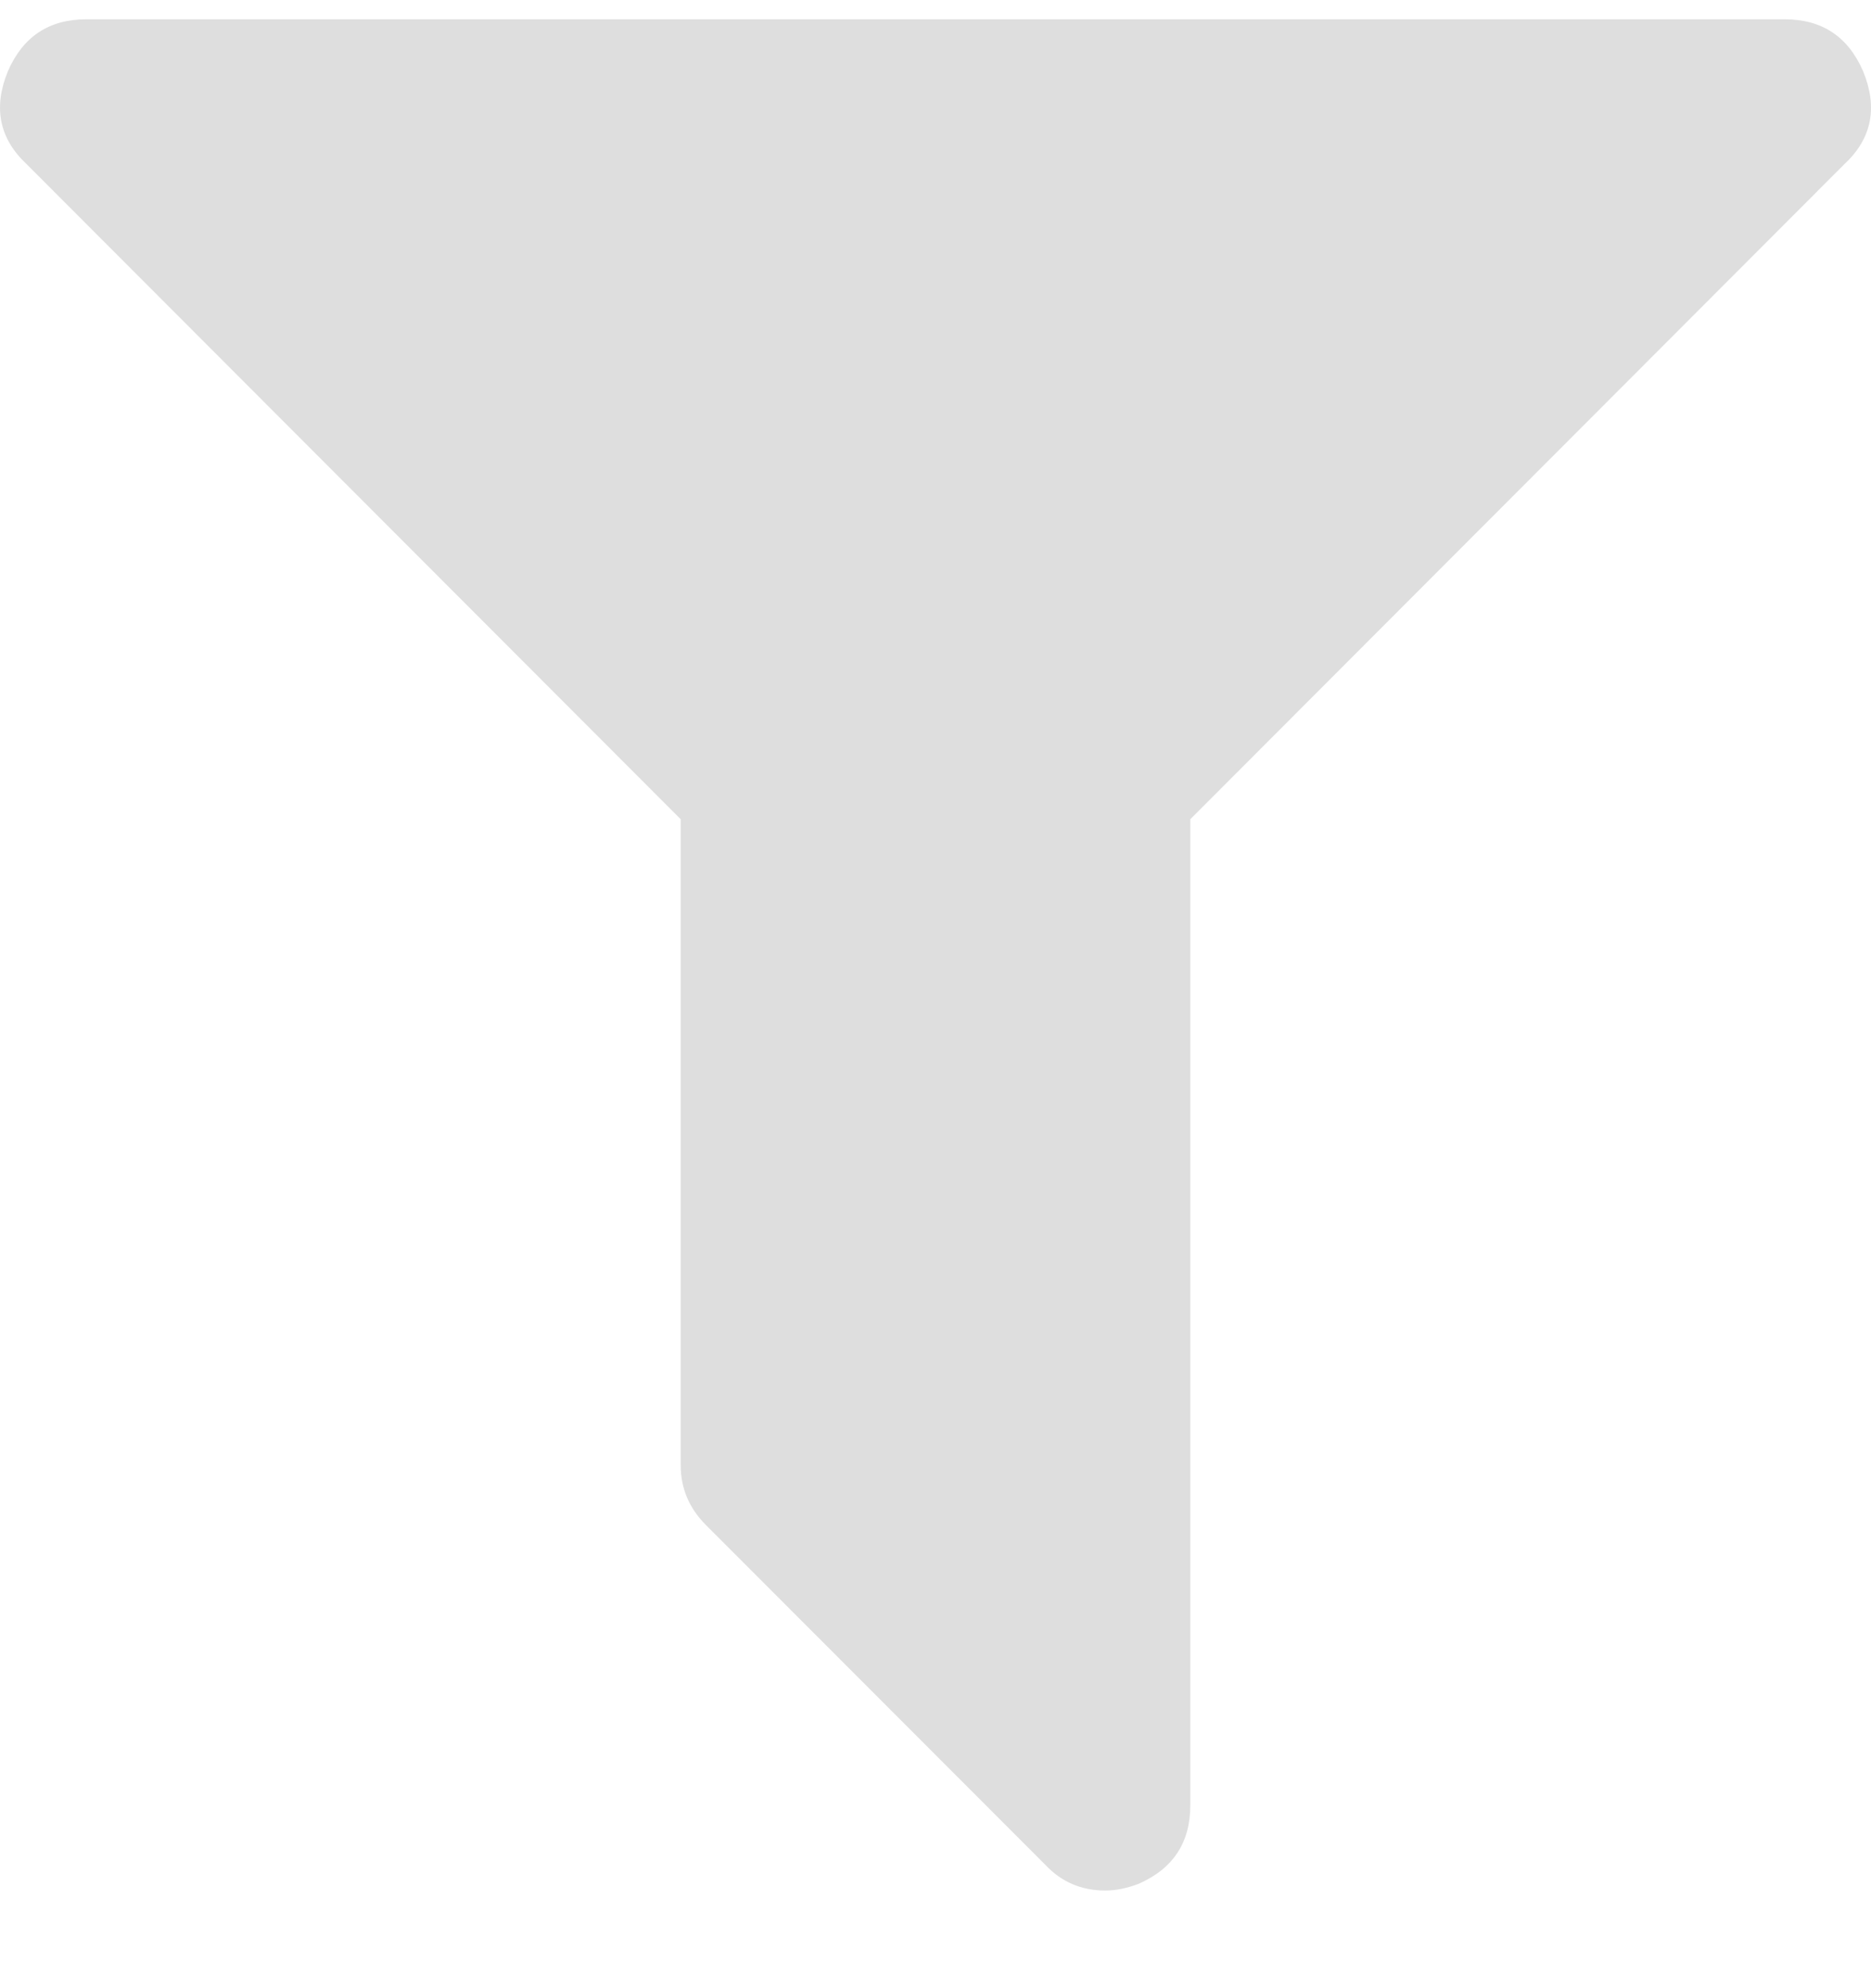 <svg width="16" height="17" viewBox="0 0 16 17" fill="none" xmlns="http://www.w3.org/2000/svg">
<path d="M15.932 0.608C15.803 0.312 15.58 0.165 15.262 0.165H0.738C0.42 0.165 0.197 0.312 0.068 0.608C-0.06 0.918 -0.007 1.184 0.227 1.403L5.821 7.005V12.528C5.821 12.725 5.893 12.896 6.037 13.04L8.942 15.948C9.078 16.092 9.248 16.165 9.452 16.165C9.543 16.165 9.638 16.145 9.736 16.108C10.031 15.979 10.179 15.755 10.179 15.437V7.005L15.773 1.403C16.008 1.184 16.06 0.918 15.932 0.608Z" fill="#DEDEDE"/>
</svg>
